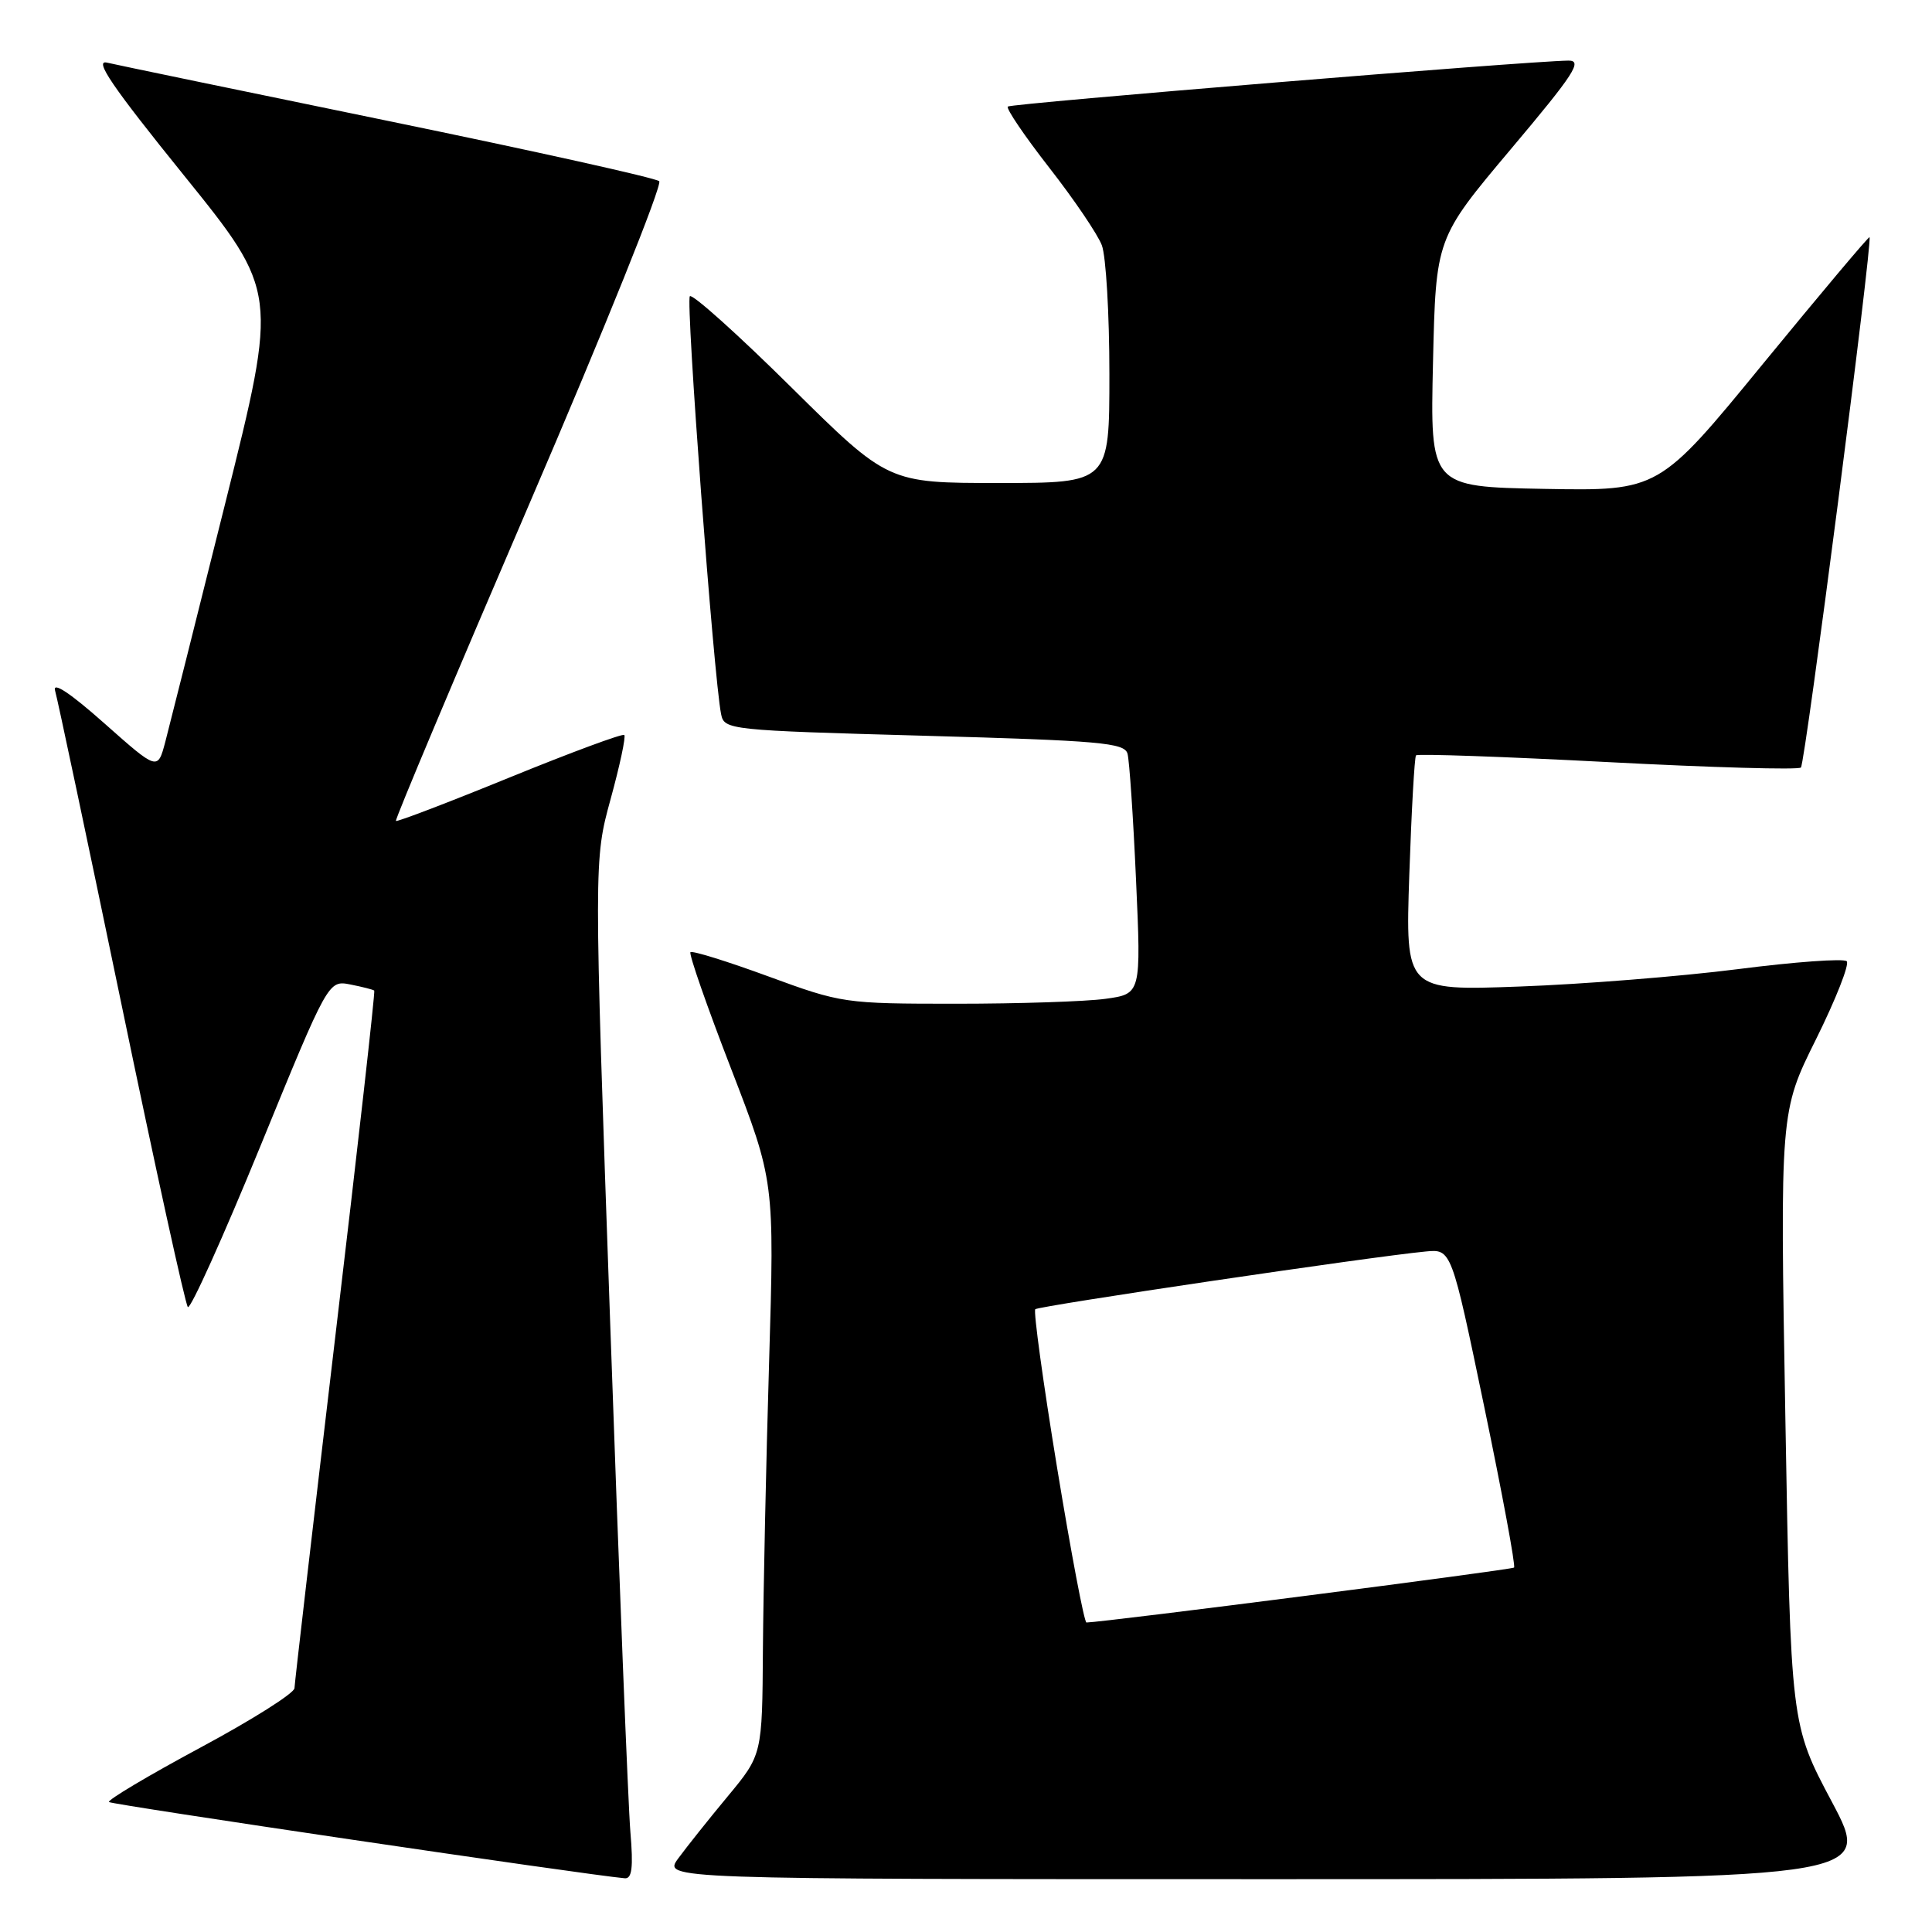 <?xml version="1.0" encoding="UTF-8" standalone="no"?>
<!DOCTYPE svg PUBLIC "-//W3C//DTD SVG 1.1//EN" "http://www.w3.org/Graphics/SVG/1.1/DTD/svg11.dtd" >
<svg xmlns="http://www.w3.org/2000/svg" xmlns:xlink="http://www.w3.org/1999/xlink" version="1.1" viewBox="0 0 256 256">
 <g >
 <path fill="currentColor"
d=" M 83.53 242.75 C 83.24 239.31 82.03 208.93 80.85 175.24 C 78.69 113.98 78.69 113.98 80.91 105.88 C 82.13 101.43 82.95 97.61 82.72 97.39 C 82.50 97.17 75.66 99.70 67.52 103.02 C 59.39 106.34 52.61 108.93 52.46 108.78 C 52.31 108.63 60.29 89.67 70.19 66.65 C 80.09 43.63 87.81 24.44 87.35 24.01 C 86.88 23.58 70.75 20.00 51.50 16.04 C 32.25 12.08 15.45 8.60 14.18 8.30 C 12.42 7.88 14.88 11.49 24.35 23.21 C 36.84 38.68 36.84 38.68 29.87 66.59 C 26.04 81.94 22.45 96.21 21.90 98.31 C 20.89 102.11 20.89 102.11 13.81 95.83 C 9.29 91.82 6.93 90.26 7.30 91.52 C 7.62 92.61 11.57 111.28 16.08 133.00 C 20.58 154.72 24.55 172.81 24.89 173.19 C 25.22 173.56 29.55 163.97 34.50 151.88 C 43.50 129.88 43.50 129.88 46.43 130.45 C 48.04 130.77 49.46 131.13 49.59 131.26 C 49.73 131.39 47.41 151.98 44.44 177.00 C 41.48 202.03 39.04 223.04 39.02 223.69 C 39.01 224.35 33.37 227.91 26.49 231.60 C 19.61 235.30 14.19 238.53 14.44 238.78 C 14.80 239.13 77.39 248.39 82.78 248.88 C 83.74 248.97 83.93 247.46 83.53 242.75 Z  M 242.73 238.75 C 237.28 228.50 237.28 228.50 236.57 187.90 C 235.86 147.30 235.86 147.30 240.64 137.69 C 243.26 132.40 245.09 127.76 244.70 127.37 C 244.31 126.98 237.81 127.45 230.25 128.42 C 222.69 129.38 209.69 130.42 201.36 130.72 C 186.22 131.28 186.22 131.28 186.74 115.89 C 187.03 107.43 187.43 100.31 187.63 100.09 C 187.83 99.86 199.26 100.26 213.02 100.98 C 226.78 101.70 238.31 102.03 238.63 101.70 C 239.20 101.14 248.17 31.79 247.72 31.43 C 247.60 31.33 241.27 38.86 233.65 48.15 C 219.81 65.05 219.81 65.05 204.65 64.78 C 189.50 64.50 189.50 64.50 189.88 48.03 C 190.26 31.57 190.26 31.57 200.18 19.78 C 208.63 9.75 209.76 8.00 207.80 8.03 C 202.19 8.11 133.96 13.71 133.54 14.12 C 133.29 14.38 135.76 18.02 139.04 22.23 C 142.32 26.43 145.45 31.05 146.00 32.50 C 146.55 33.95 147.00 41.63 147.00 49.57 C 147.00 64.00 147.00 64.00 132.34 64.00 C 117.67 64.00 117.67 64.00 104.85 51.32 C 97.80 44.34 91.75 38.91 91.41 39.25 C 90.84 39.83 94.57 89.78 95.55 94.63 C 95.97 96.71 96.53 96.77 122.46 97.49 C 145.74 98.14 148.99 98.42 149.40 99.86 C 149.65 100.76 150.16 108.29 150.53 116.60 C 151.21 131.70 151.21 131.70 146.47 132.35 C 143.86 132.71 134.96 133.00 126.69 133.00 C 111.90 133.00 111.51 132.94 101.79 129.37 C 96.36 127.38 91.73 125.94 91.49 126.17 C 91.26 126.41 93.67 133.33 96.85 141.55 C 102.62 156.50 102.62 156.50 101.91 180.50 C 101.51 193.70 101.15 210.80 101.09 218.51 C 101.00 232.51 101.00 232.51 96.44 238.01 C 93.93 241.03 90.98 244.74 89.87 246.25 C 87.86 249.00 87.86 249.00 168.02 249.00 C 248.18 249.00 248.18 249.00 242.73 238.75 Z  M 140.07 194.48 C 138.22 183.19 136.92 173.74 137.18 173.48 C 137.63 173.04 181.62 166.52 188.91 165.83 C 192.32 165.50 192.32 165.50 196.67 186.41 C 199.06 197.91 200.84 207.49 200.62 207.71 C 200.32 208.01 146.47 214.93 143.96 214.99 C 143.67 214.99 141.92 205.76 140.07 194.48 Z "/>
</g>
</svg>